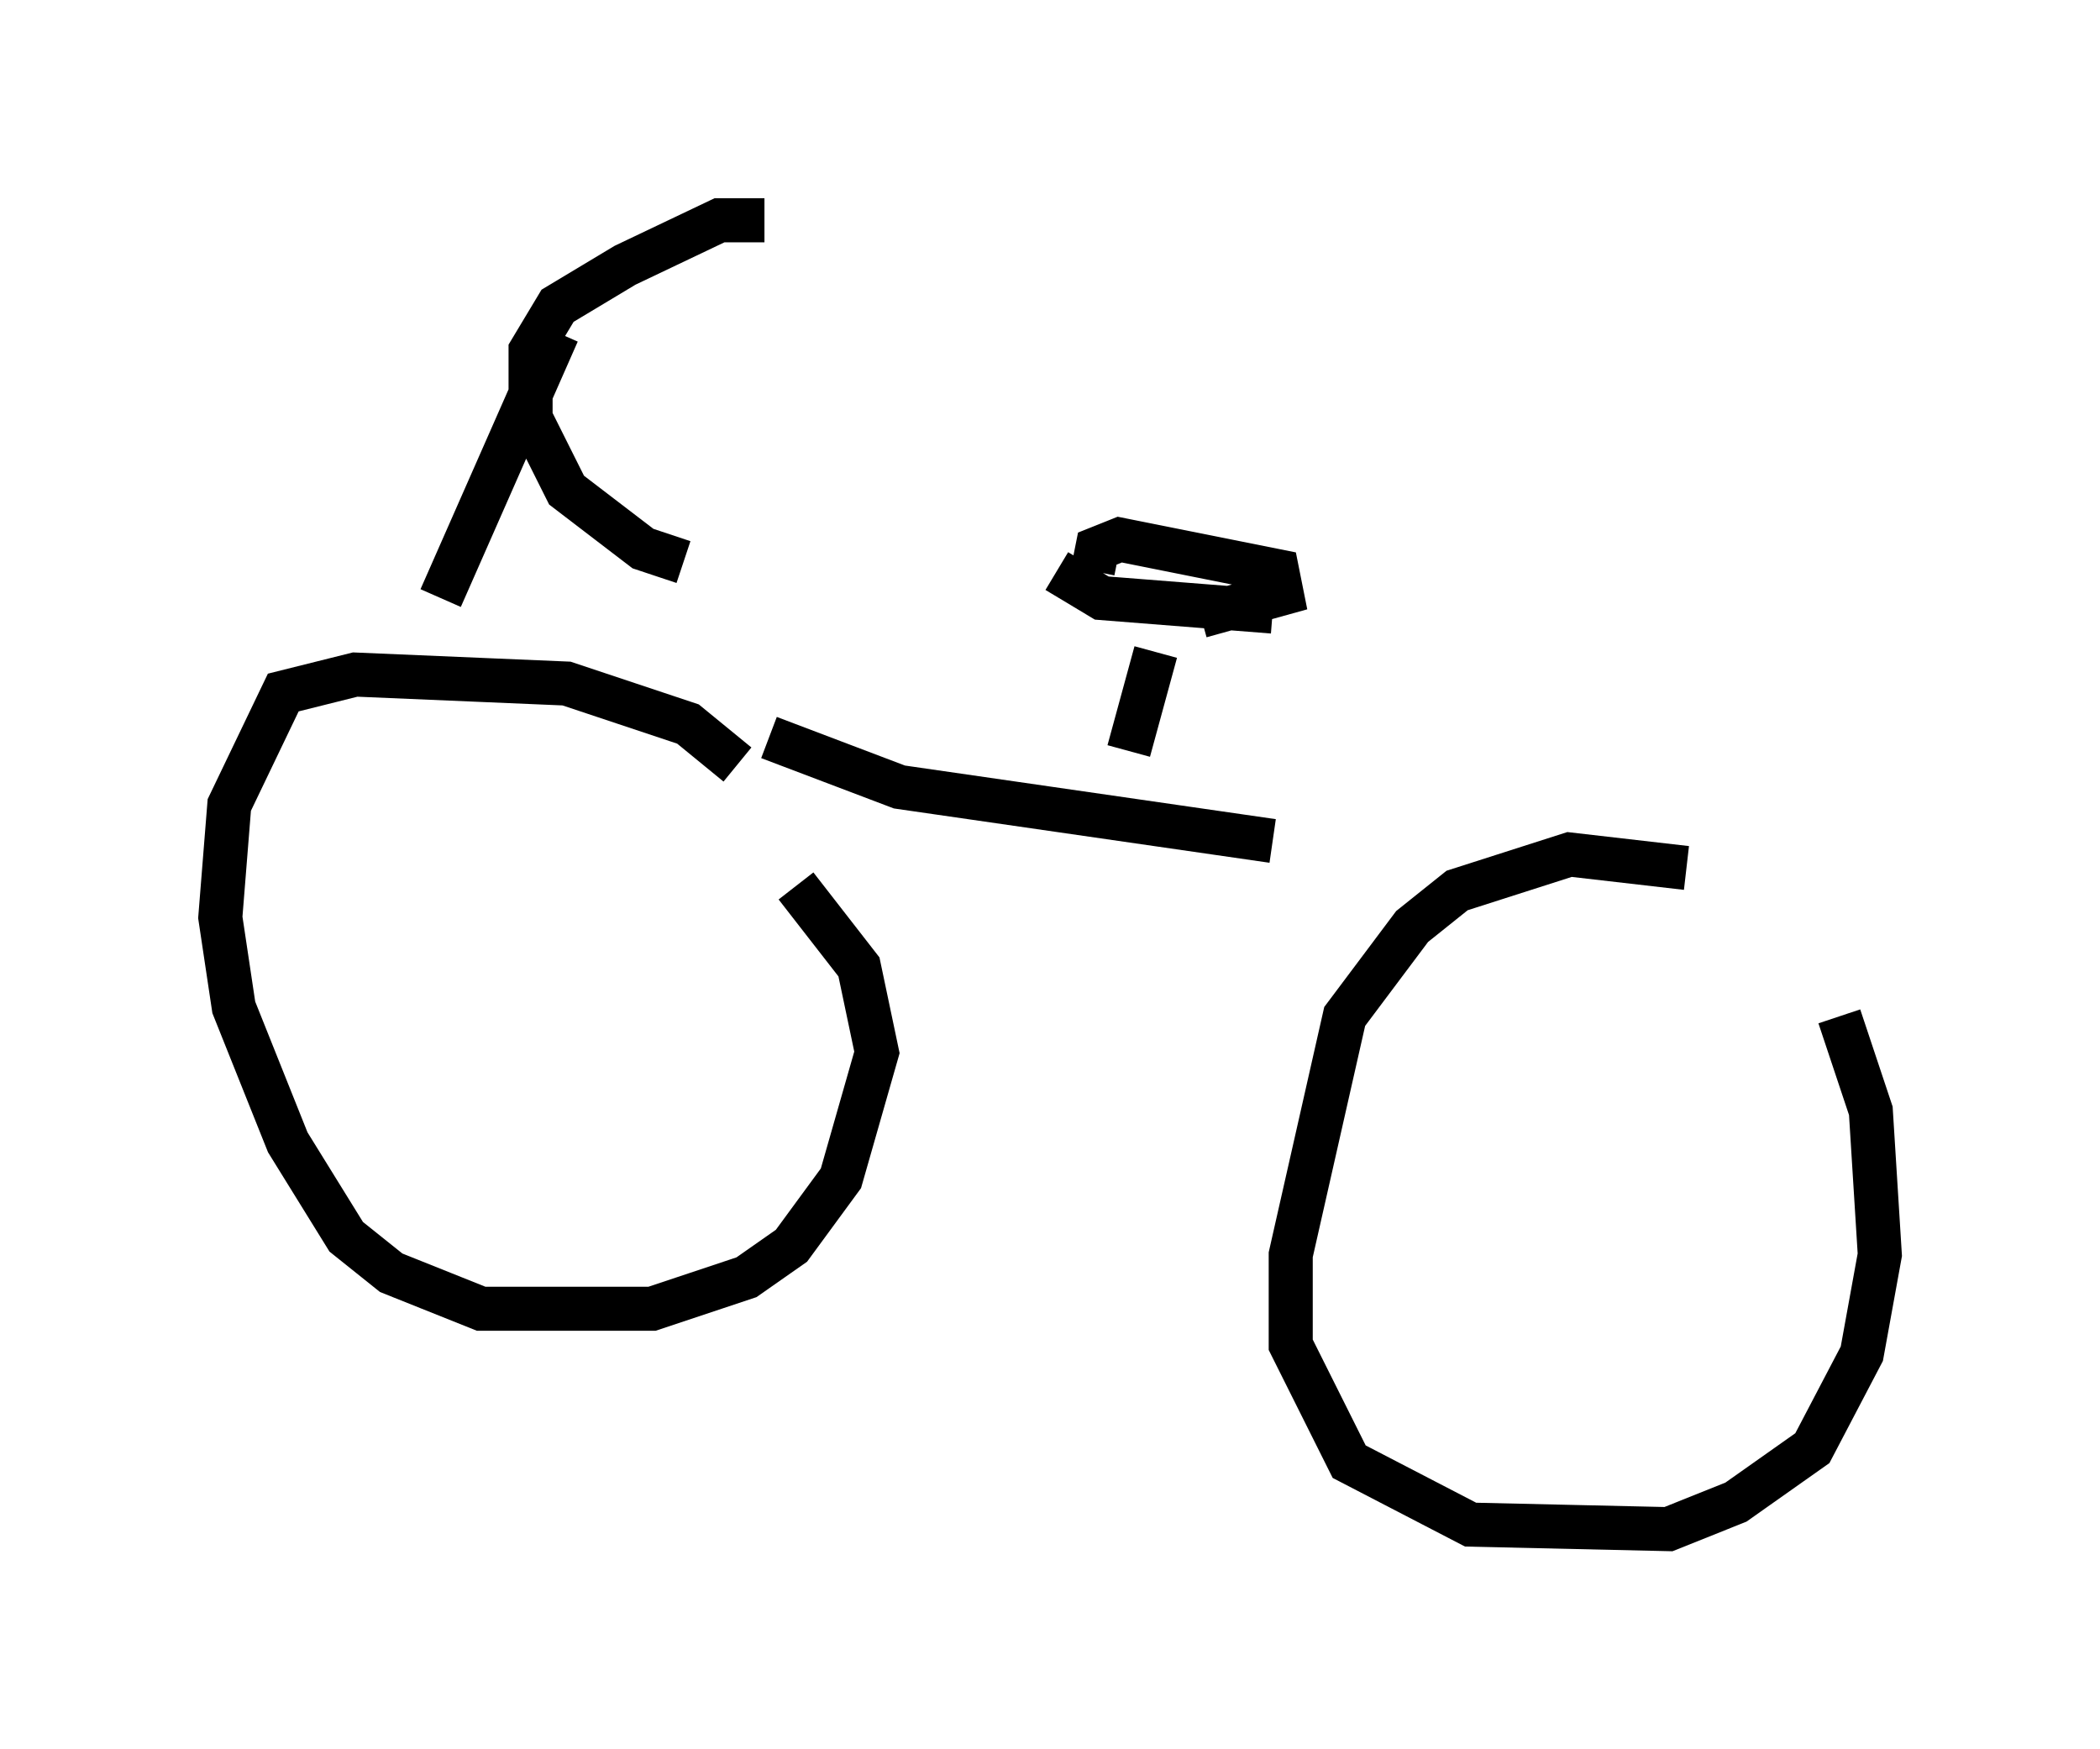 <?xml version="1.0" encoding="utf-8" ?>
<svg baseProfile="full" height="39.707" version="1.1" width="47.669" xmlns="http://www.w3.org/2000/svg" xmlns:ev="http://www.w3.org/2001/xml-events" xmlns:xlink="http://www.w3.org/1999/xlink"><defs /><rect fill="white" height="39.707" width="47.669" x="0" y="0" /><path d="M16.842, 17.863 m-0.102, -0.51 l-1.123, -0.919 -2.756, -0.919 l-4.798, -0.204 -1.633, 0.408 l-1.225, 2.552 -0.204, 2.552 l0.306, 2.042 1.225, 3.063 l1.327, 2.144 1.021, 0.817 l2.042, 0.817 3.879, 0.0 l2.144, -0.715 1.021, -0.715 l1.123, -1.531 0.817, -2.858 l-0.408, -1.94 -1.429, -1.838 m20.213, -0.408 l-2.654, -0.306 -2.552, 0.817 l-1.021, 0.817 -1.531, 2.042 l-1.225, 5.41 0.0, 2.042 l1.327, 2.654 2.756, 1.429 l4.492, 0.102 1.531, -0.613 l1.735, -1.225 1.123, -2.144 l0.408, -2.246 -0.204, -3.267 l-0.715, -2.144 m-24.296, -6.329 l2.96, 1.123 8.473, 1.225 m-3.267, -2.042 l0.613, -2.246 m-2.246, -1.838 l1.021, 0.613 3.879, 0.306 m-4.083, -0.919 l0.102, -0.51 0.51, -0.204 l3.573, 0.715 0.102, 0.51 l-1.838, 0.51 m-17.252, -0.408 l2.654, -6.023 m4.696, -2.552 l-1.021, 0.0 -2.144, 1.021 l-1.531, 0.919 -0.613, 1.021 l0.0, 1.531 0.817, 1.633 l1.735, 1.327 0.919, 0.306 " fill="none" stroke="black" stroke-width="1" /></svg>